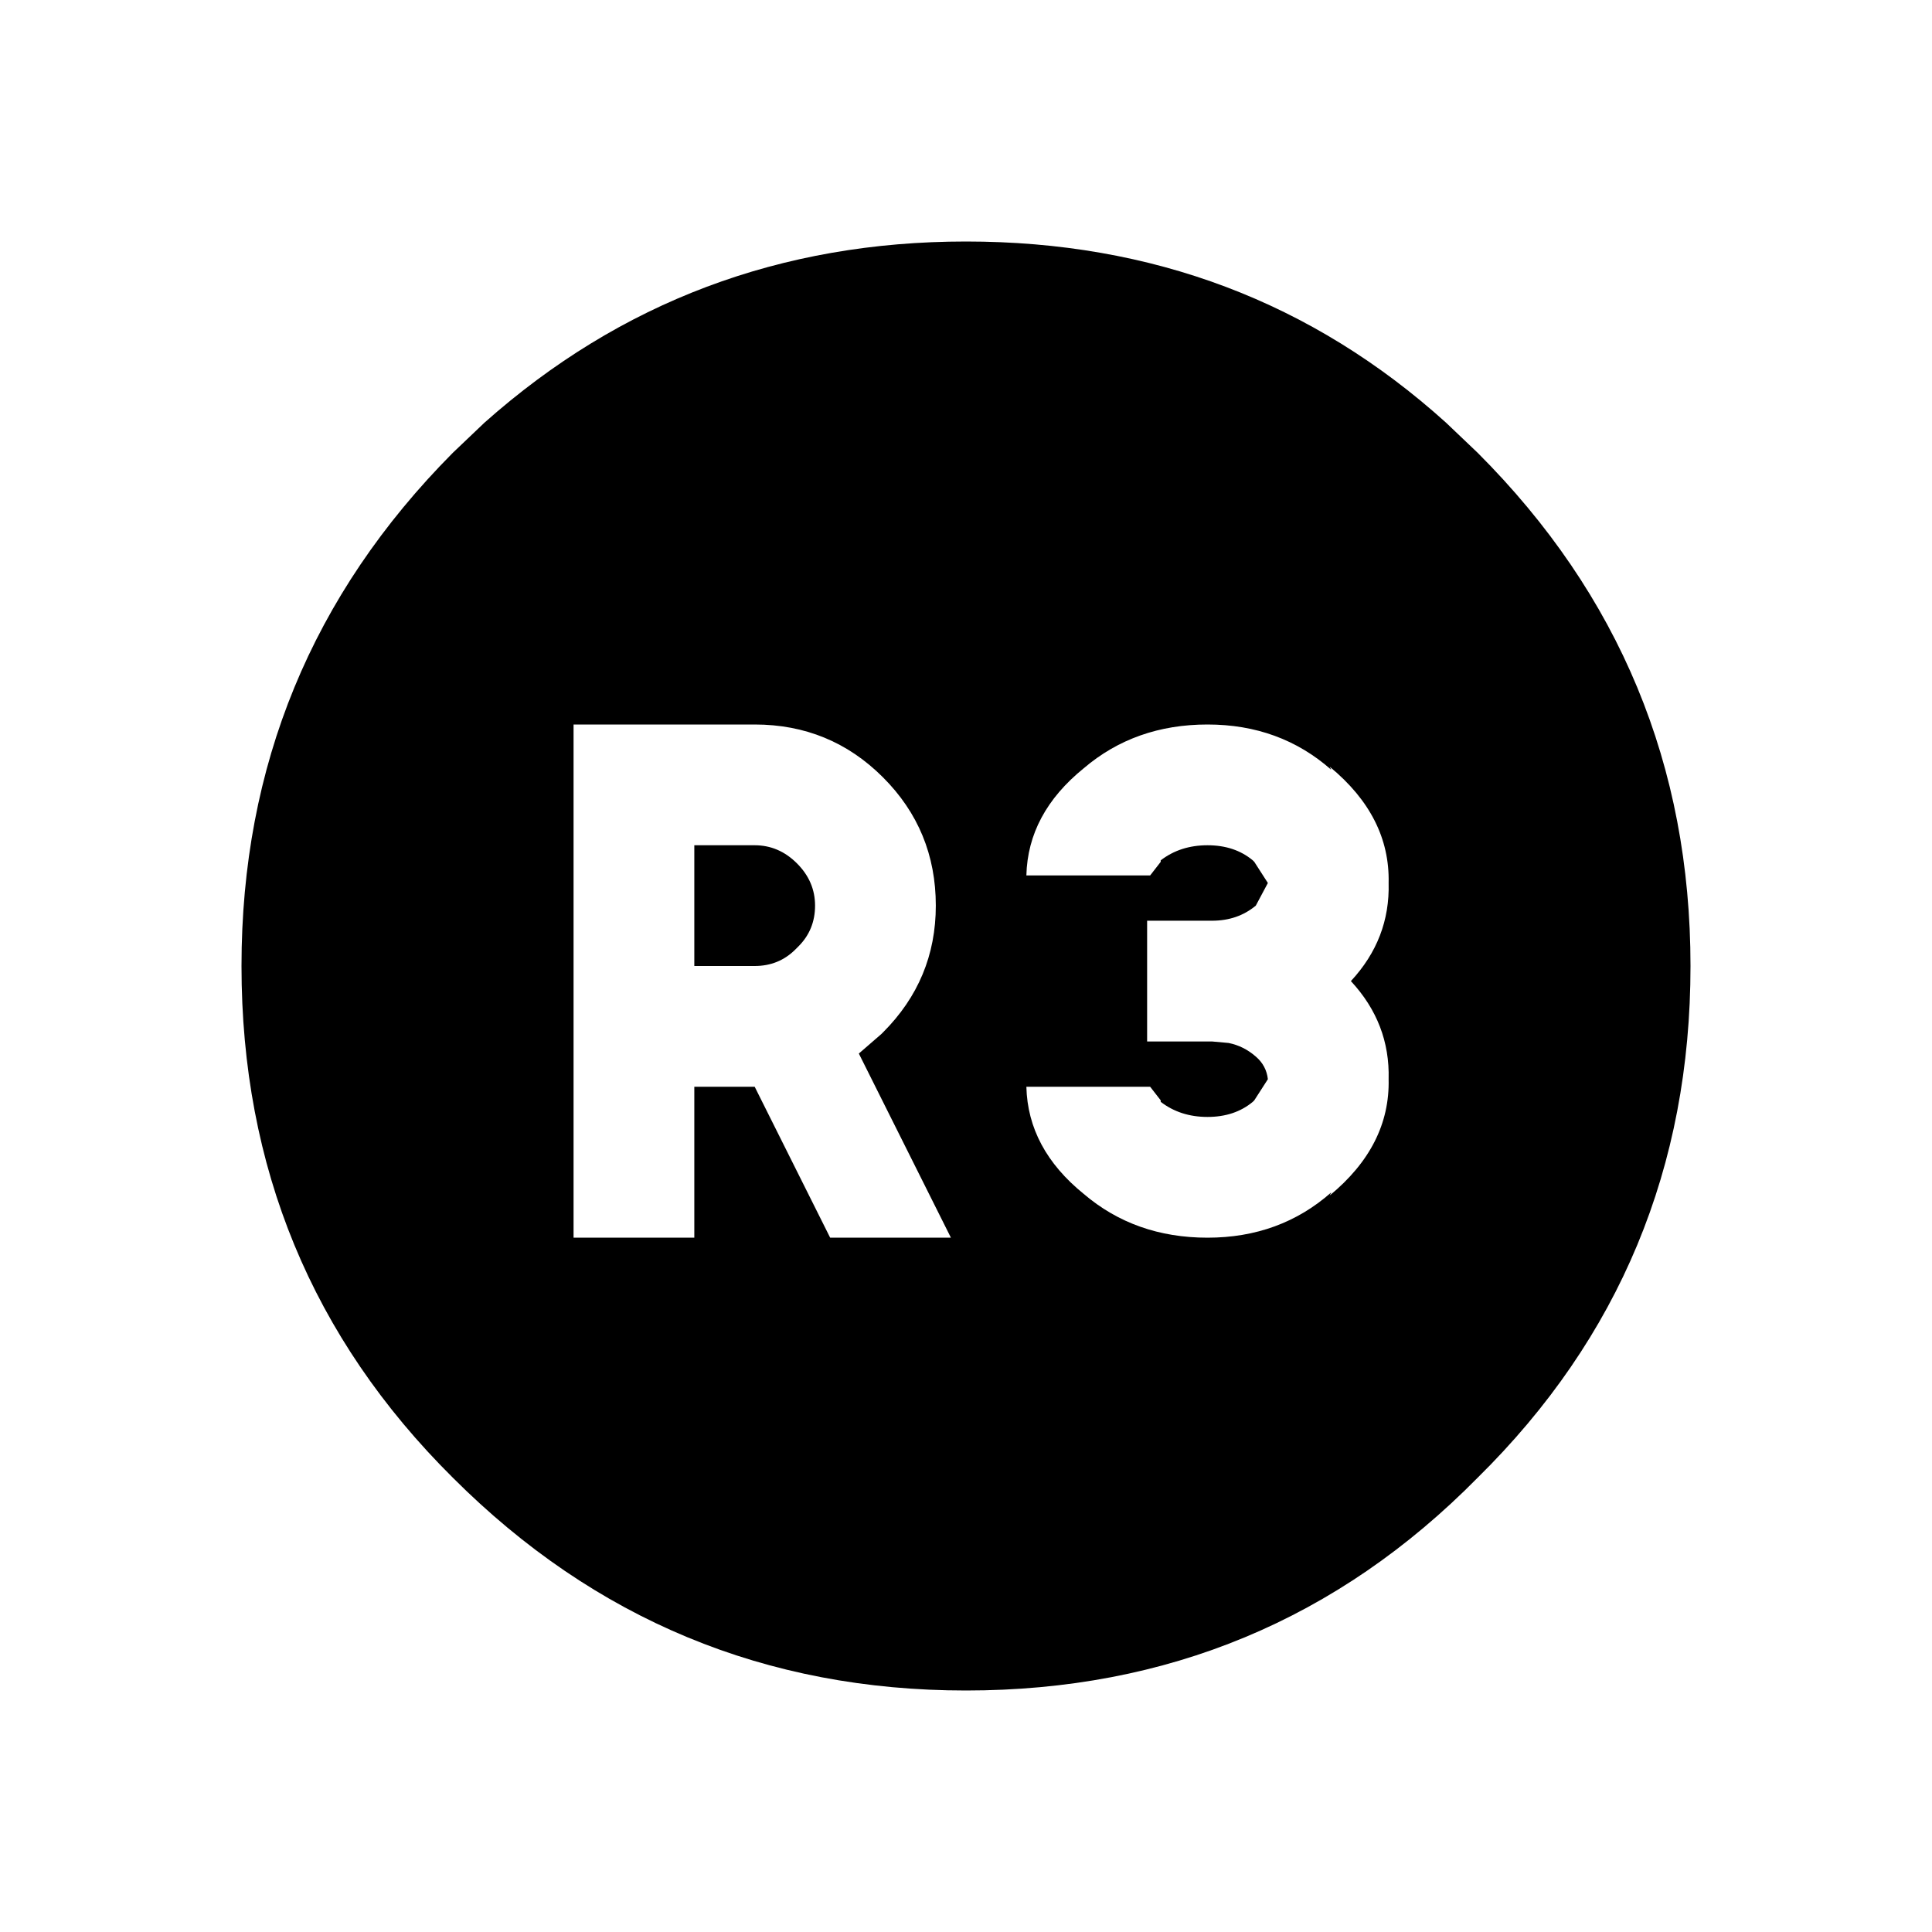 <svg width="64" height="64" xmlns="http://www.w3.org/2000/svg" xmlns:xlink="http://www.w3.org/1999/xlink" viewBox="0 0 64 64" preserveAspectRatio="xMidYMid meet">
  <defs/>
  <g>
    <path stroke="none" fill="currentColor" d="M56 32 Q56 42 48.95 48.95 42 56 32 56 22.05 56 15 48.95 8 42 8 32 8 22.05 15 15 L16.05 14 Q22.8 8 32 8 41.25 8 47.9 14 L48.95 15 Q56 22.05 56 32 M46 35.75 Q46.05 33.9 44.75 32.5 46.05 31.1 46 29.25 46.05 27.05 44.05 25.4 L44.1 25.5 Q42.4 24 40 24 37.6 24 35.9 25.45 34.05 26.95 34 29 L38.1 29 38.45 28.55 38.45 28.5 Q39.1 28 40 28 40.9 28 41.5 28.5 L41.55 28.55 42 29.25 41.6 30 Q41 30.5 40.15 30.5 L38 30.5 38 34.5 40.15 34.5 40.7 34.55 Q41.2 34.65 41.6 35 41.95 35.3 42 35.75 L41.55 36.45 41.5 36.5 Q40.9 37 40 37 39.1 37 38.45 36.5 L38.45 36.45 38.1 36 34 36 Q34.05 38.05 35.9 39.55 37.6 41 40 41 42.4 41 44.1 39.5 L44.05 39.6 Q46.05 37.95 46 35.75 M25 28 Q25.8 28 26.4 28.6 27 29.2 27 30 27 30.8 26.45 31.35 L26.35 31.45 Q25.8 32 25 32 L23 32 23 28 25 28 M23 41 L23 36 25 36 27.5 41 31.5 41 28.45 34.9 29.2 34.25 29.25 34.2 Q31 32.45 31 30 31 27.5 29.25 25.75 27.5 24 25 24 L19 24 19 41 23 41"/>
  </g>
</svg>